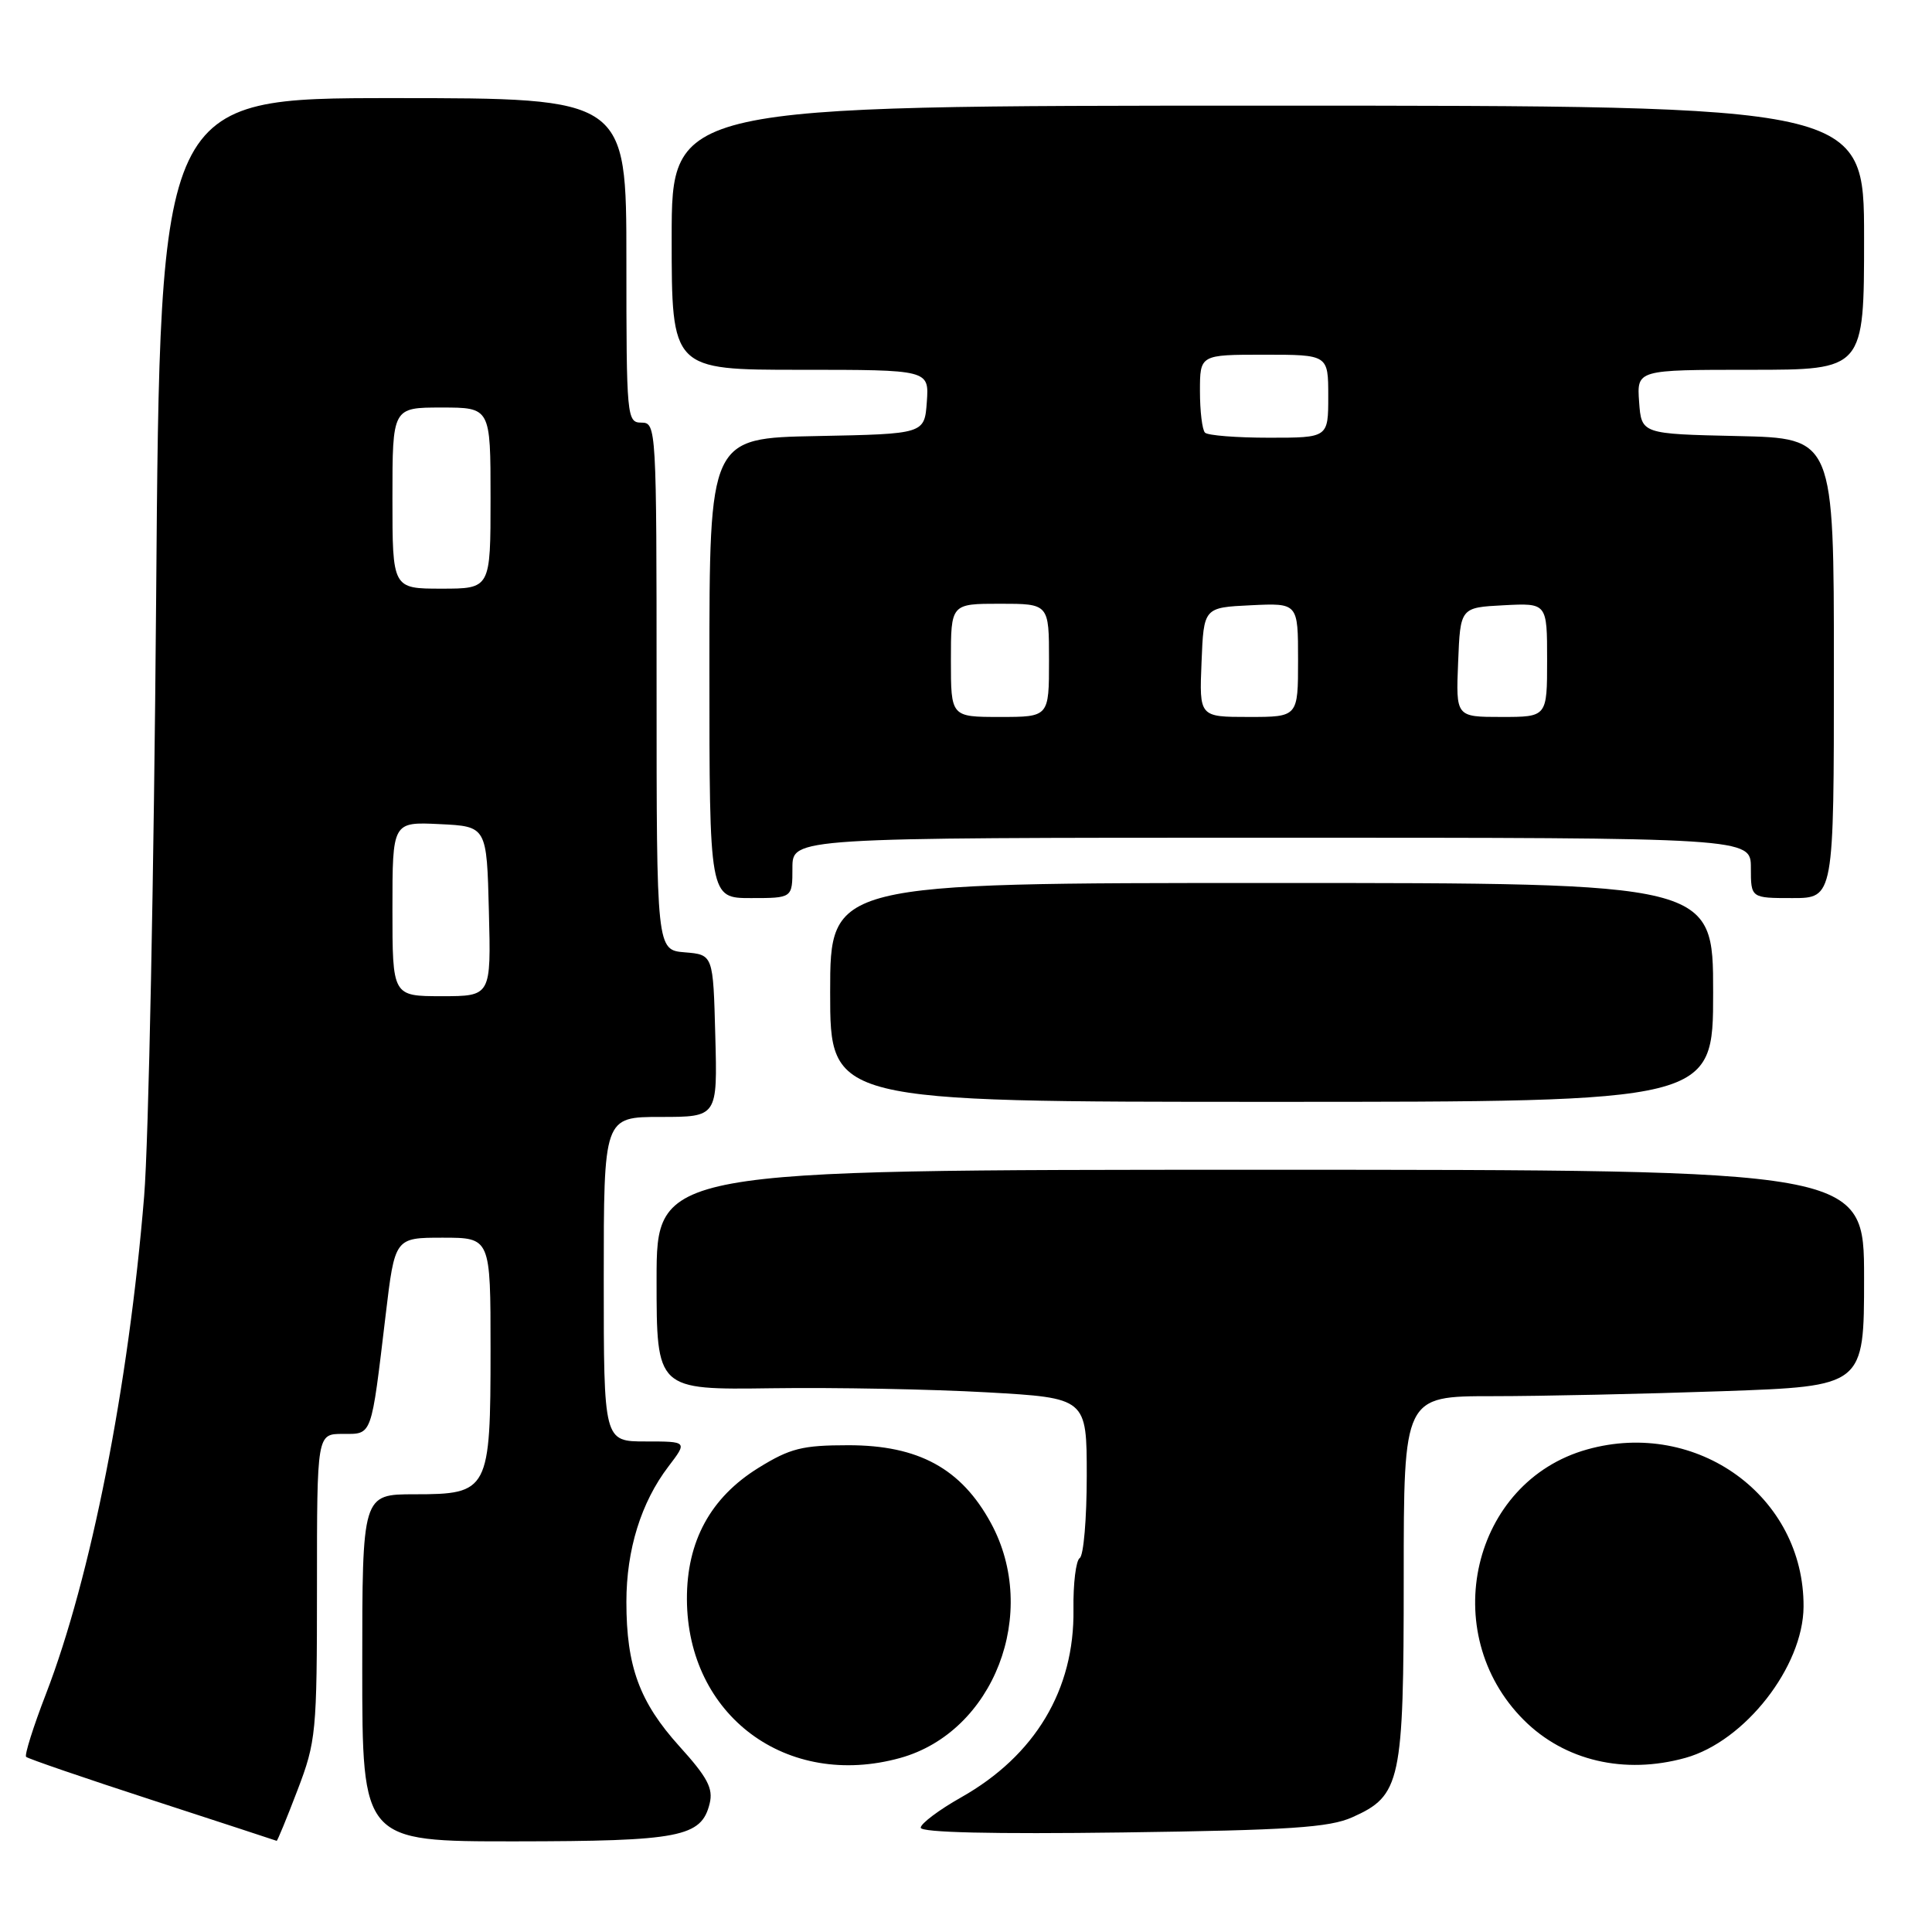 <?xml version="1.0" encoding="UTF-8" standalone="no"?>
<!DOCTYPE svg PUBLIC "-//W3C//DTD SVG 1.1//EN" "http://www.w3.org/Graphics/SVG/1.1/DTD/svg11.dtd" >
<svg xmlns="http://www.w3.org/2000/svg" xmlns:xlink="http://www.w3.org/1999/xlink" version="1.1" viewBox="0 0 256 256">
 <g >
 <path fill="currentColor"
d=" M 39.41 237.23 C 41.89 230.75 42.00 229.58 42.00 210.23 C 42.00 190.00 42.00 190.00 45.42 190.00 C 49.36 190.00 49.15 190.57 51.10 174.25 C 52.32 164.00 52.32 164.00 58.66 164.00 C 65.00 164.00 65.00 164.00 65.00 178.78 C 65.00 197.55 64.76 198.00 54.94 198.00 C 48.00 198.00 48.00 198.00 48.00 221.00 C 48.00 244.00 48.00 244.00 68.25 243.99 C 90.09 243.97 92.94 243.42 94.03 238.99 C 94.53 236.98 93.75 235.51 90.02 231.39 C 84.74 225.54 83.00 220.81 83.00 212.26 C 83.00 205.34 84.95 199.07 88.57 194.32 C 91.10 191.00 91.10 191.00 85.55 191.00 C 80.00 191.00 80.00 191.00 80.00 169.50 C 80.00 148.00 80.00 148.00 87.53 148.00 C 95.07 148.00 95.07 148.00 94.78 137.25 C 94.50 126.50 94.50 126.50 90.75 126.19 C 87.00 125.88 87.00 125.88 87.00 90.94 C 87.00 56.67 86.96 56.00 85.00 56.00 C 83.06 56.00 83.00 55.33 83.00 34.50 C 83.00 13.00 83.00 13.00 52.10 13.00 C 21.20 13.00 21.20 13.00 20.69 79.25 C 20.40 115.69 19.69 151.35 19.10 158.50 C 17.03 183.73 12.03 209.05 6.10 224.43 C 4.41 228.80 3.23 232.56 3.46 232.79 C 3.69 233.03 11.22 235.61 20.19 238.53 C 29.16 241.45 36.57 243.88 36.66 243.92 C 36.75 243.96 37.99 240.95 39.41 237.23 Z  M 179.18 240.80 C 185.62 237.93 186.00 236.17 186.00 209.05 C 186.00 185.00 186.00 185.00 197.75 185.00 C 204.21 185.00 217.94 184.70 228.25 184.34 C 247.00 183.68 247.00 183.68 247.00 169.34 C 247.00 155.00 247.00 155.00 167.00 155.00 C 87.00 155.00 87.00 155.00 87.00 169.58 C 87.00 184.16 87.00 184.16 102.25 183.95 C 110.64 183.83 123.46 184.08 130.75 184.49 C 144.00 185.24 144.00 185.24 144.00 195.56 C 144.00 201.24 143.58 206.14 143.07 206.45 C 142.57 206.77 142.19 209.83 142.24 213.26 C 142.39 223.89 137.16 232.63 127.34 238.17 C 124.40 239.83 122.00 241.64 122.00 242.18 C 122.00 242.82 131.54 243.04 148.75 242.81 C 170.86 242.51 176.14 242.16 179.18 240.80 Z  M 119.28 232.94 C 131.69 229.49 137.78 213.72 131.30 201.81 C 127.37 194.59 121.71 191.50 112.42 191.50 C 106.30 191.50 104.69 191.91 100.50 194.50 C 94.15 198.43 90.99 204.23 91.02 211.91 C 91.08 227.32 104.24 237.11 119.28 232.94 Z  M 223.32 232.93 C 231.20 230.74 238.93 220.85 238.98 212.90 C 239.07 198.29 224.88 187.97 210.30 192.06 C 195.04 196.33 190.36 216.36 201.91 227.91 C 207.31 233.31 215.24 235.17 223.32 232.93 Z  M 227.00 131.50 C 227.00 117.00 227.00 117.00 168.50 117.00 C 110.00 117.00 110.00 117.00 110.00 131.50 C 110.00 146.00 110.00 146.00 168.50 146.00 C 227.00 146.00 227.00 146.00 227.00 131.50 Z  M 105.00 115.00 C 105.00 111.00 105.00 111.00 168.50 111.00 C 232.00 111.00 232.00 111.00 232.00 115.00 C 232.00 119.00 232.00 119.00 237.50 119.00 C 243.00 119.00 243.00 119.00 243.00 88.53 C 243.00 58.06 243.00 58.06 230.25 57.78 C 217.50 57.50 217.50 57.50 217.19 53.25 C 216.89 49.00 216.89 49.00 231.94 49.00 C 247.00 49.00 247.00 49.00 247.00 31.50 C 247.00 14.00 247.00 14.00 168.00 14.00 C 89.00 14.00 89.00 14.00 89.00 31.50 C 89.00 49.00 89.00 49.00 106.06 49.00 C 123.11 49.00 123.11 49.00 122.81 53.25 C 122.50 57.50 122.50 57.50 108.25 57.78 C 94.00 58.05 94.00 58.05 94.00 88.53 C 94.00 119.00 94.00 119.00 99.50 119.00 C 105.00 119.00 105.00 119.00 105.00 115.00 Z  M 52.00 120.45 C 52.00 108.90 52.00 108.90 58.25 109.20 C 64.50 109.50 64.50 109.50 64.78 120.75 C 65.07 132.00 65.07 132.00 58.53 132.00 C 52.00 132.00 52.00 132.00 52.00 120.45 Z  M 52.00 66.00 C 52.00 54.00 52.00 54.00 58.50 54.00 C 65.00 54.00 65.00 54.00 65.00 66.00 C 65.00 78.00 65.00 78.00 58.50 78.00 C 52.00 78.00 52.00 78.00 52.00 66.00 Z  M 126.00 87.50 C 126.00 80.00 126.00 80.00 132.50 80.00 C 139.00 80.00 139.00 80.00 139.00 87.50 C 139.00 95.00 139.00 95.00 132.50 95.00 C 126.00 95.00 126.00 95.00 126.00 87.50 Z  M 159.21 87.75 C 159.50 80.50 159.50 80.50 165.75 80.20 C 172.00 79.90 172.00 79.90 172.00 87.45 C 172.00 95.00 172.00 95.00 165.46 95.00 C 158.91 95.00 158.91 95.00 159.21 87.75 Z  M 193.21 87.75 C 193.50 80.50 193.50 80.50 199.25 80.20 C 205.00 79.90 205.00 79.90 205.00 87.45 C 205.00 95.00 205.00 95.00 198.96 95.00 C 192.91 95.00 192.91 95.00 193.21 87.75 Z  M 159.67 57.33 C 159.30 56.97 159.00 54.49 159.00 51.83 C 159.00 47.00 159.00 47.00 167.50 47.00 C 176.00 47.00 176.00 47.00 176.00 52.50 C 176.00 58.00 176.00 58.00 168.17 58.00 C 163.86 58.00 160.03 57.70 159.67 57.33 Z "/>
</g>
</svg>